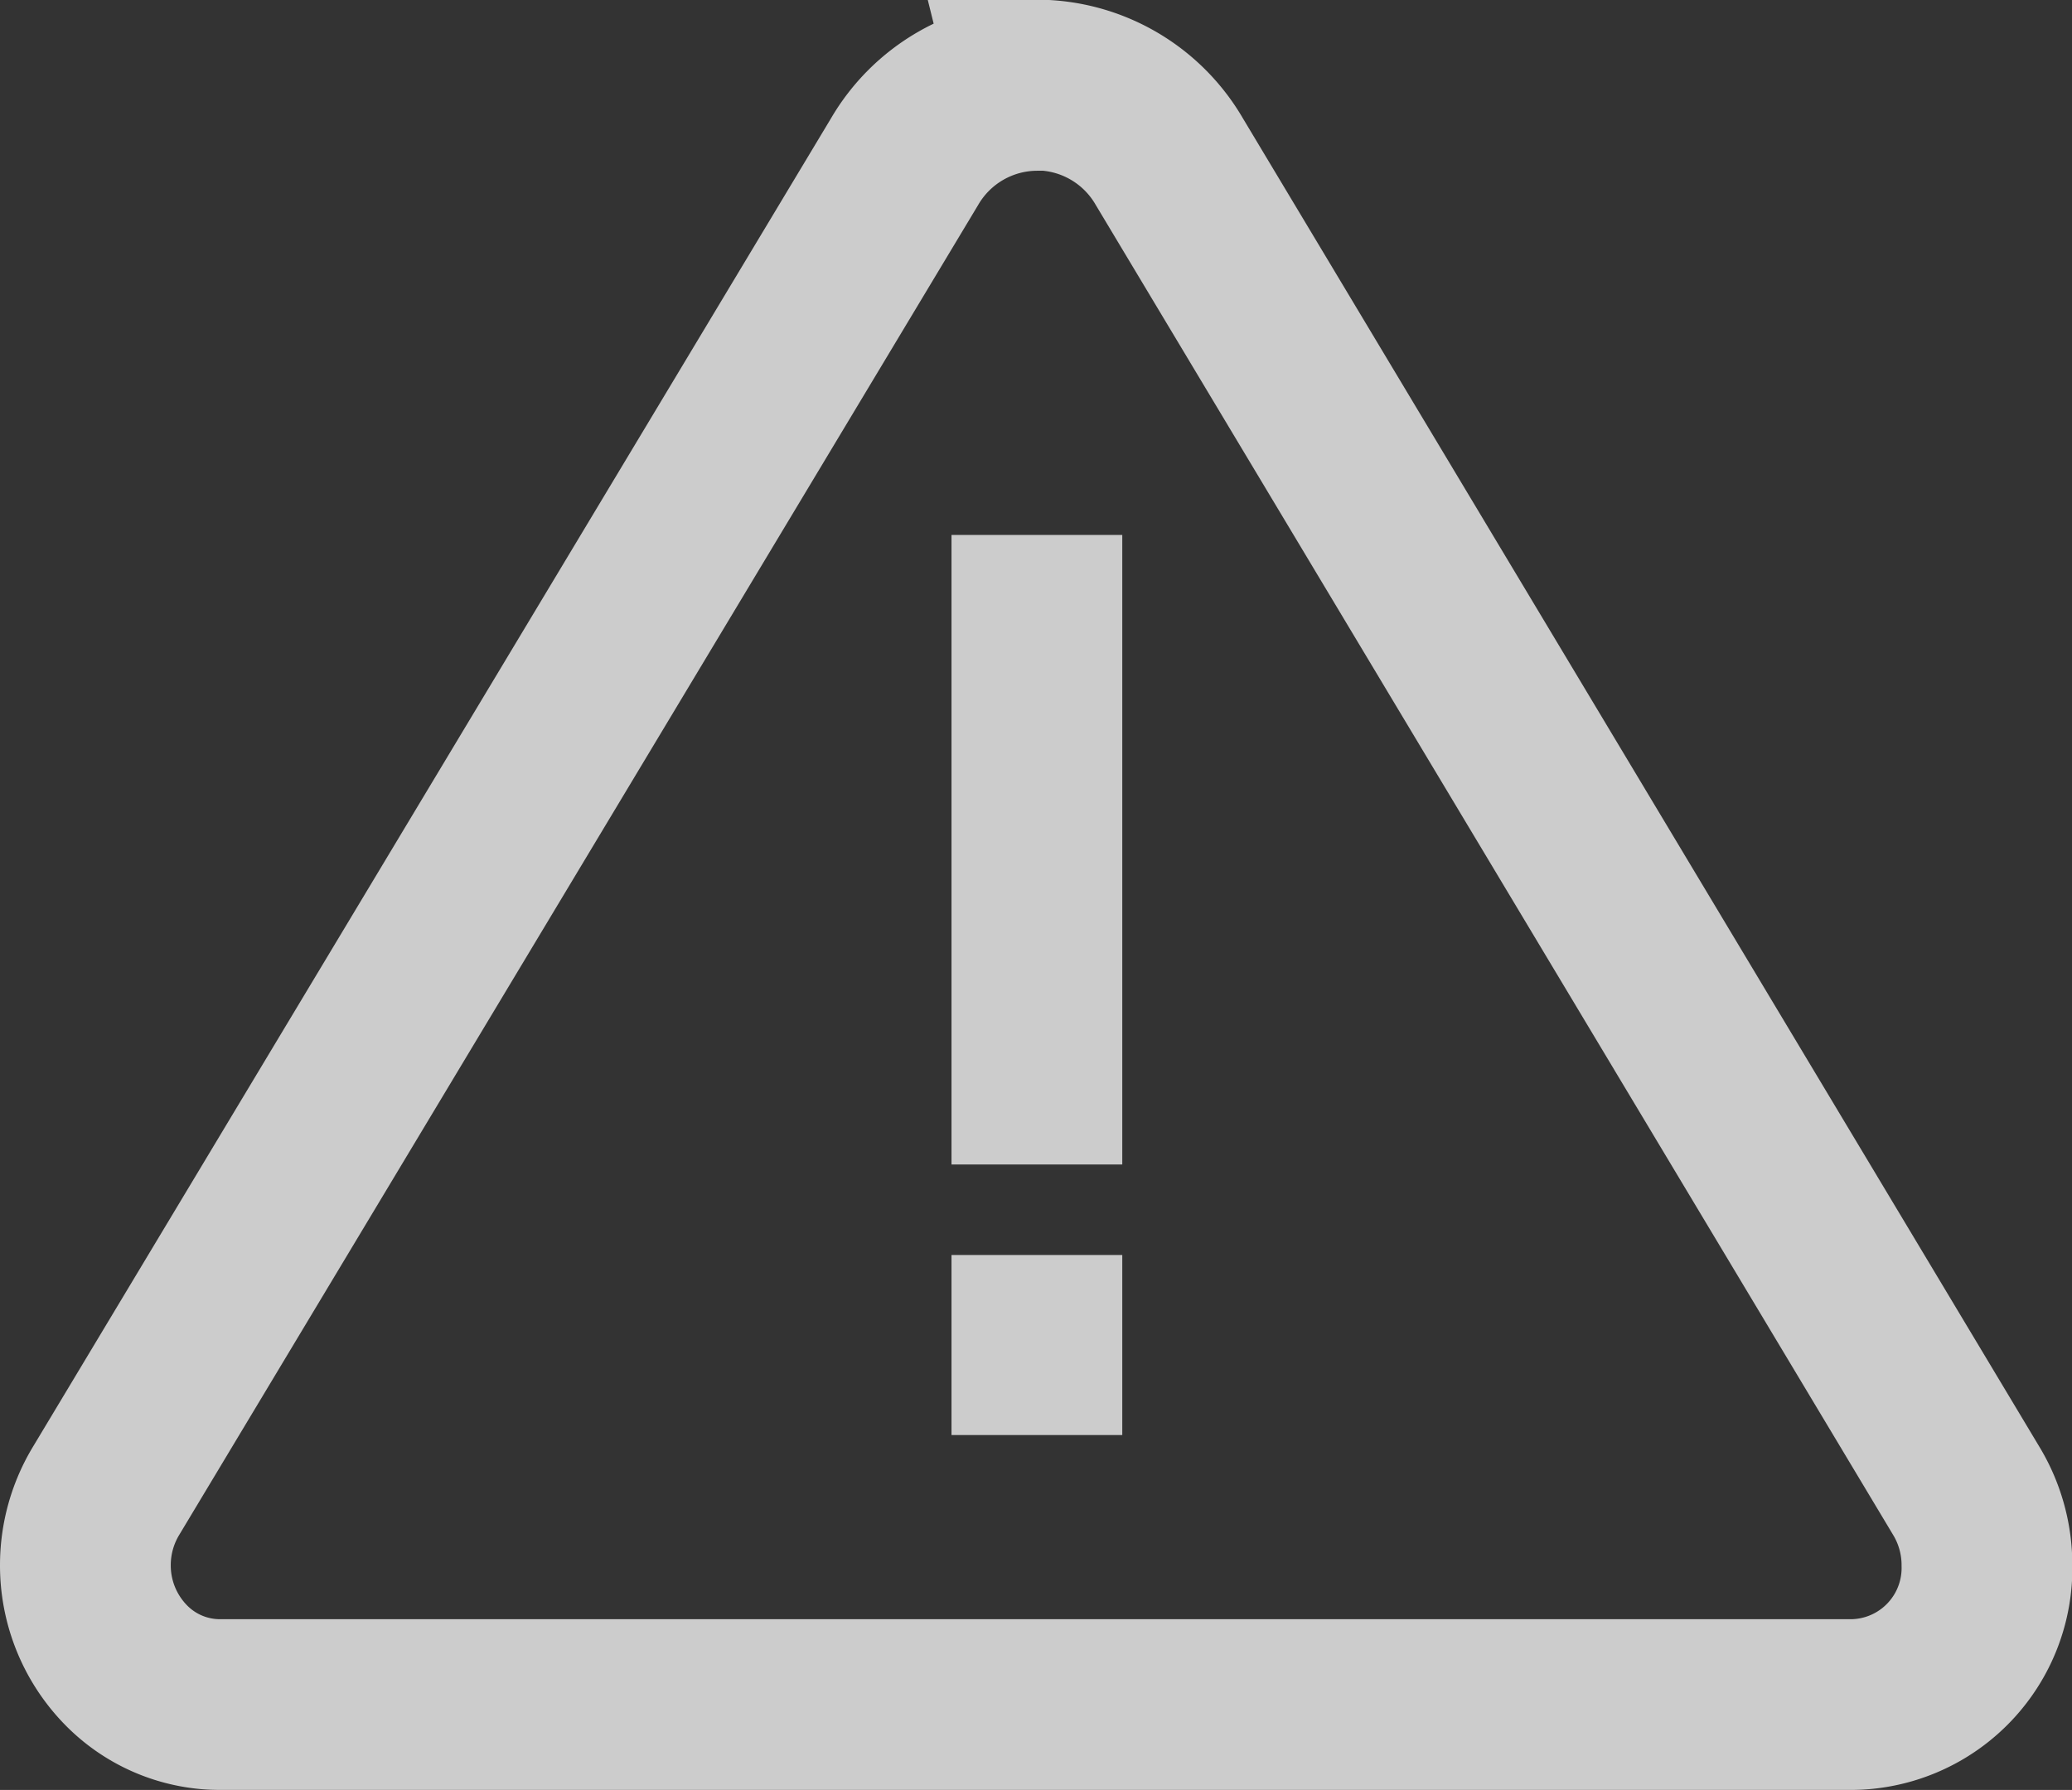 <svg xmlns="http://www.w3.org/2000/svg" width="24.267" height="20.966" viewBox="0 0 24.267 20.966">
  <rect x="0" y="0" width="24.267" height="20.966" fill="#333333" stroke="none"/>
  <g id="responsible" transform="translate(-0.5 -2.41)" opacity="0.75">
    <path id="Path_177" data-name="Path 177" d="M12.644,3.41h0a1.8,1.8,0,0,0-1.55.894L1.744,19.87a1.682,1.682,0,0,0-.244.872h0a1.667,1.667,0,0,0,.468,1.163,1.539,1.539,0,0,0,1.124.471H22.2a1.6,1.6,0,0,0,1.571-1.634h0a1.682,1.682,0,0,0-.244-.872L14.193,4.3a1.8,1.8,0,0,0-1.55-.894Z" transform="translate(0 0)" fill="none" stroke="#fff" stroke-miterlimit="10" stroke-width="2"/>
    <line id="Line_12" data-name="Line 12" y2="7.374" transform="translate(12.644 8.676)" fill="none" stroke="#fff" stroke-miterlimit="10" stroke-width="2"/>
    <line id="Line_13" data-name="Line 13" y2="2.109" transform="translate(12.644 17.11)" fill="none" stroke="#fff" stroke-miterlimit="10" stroke-width="2"/>
  </g>
</svg>
